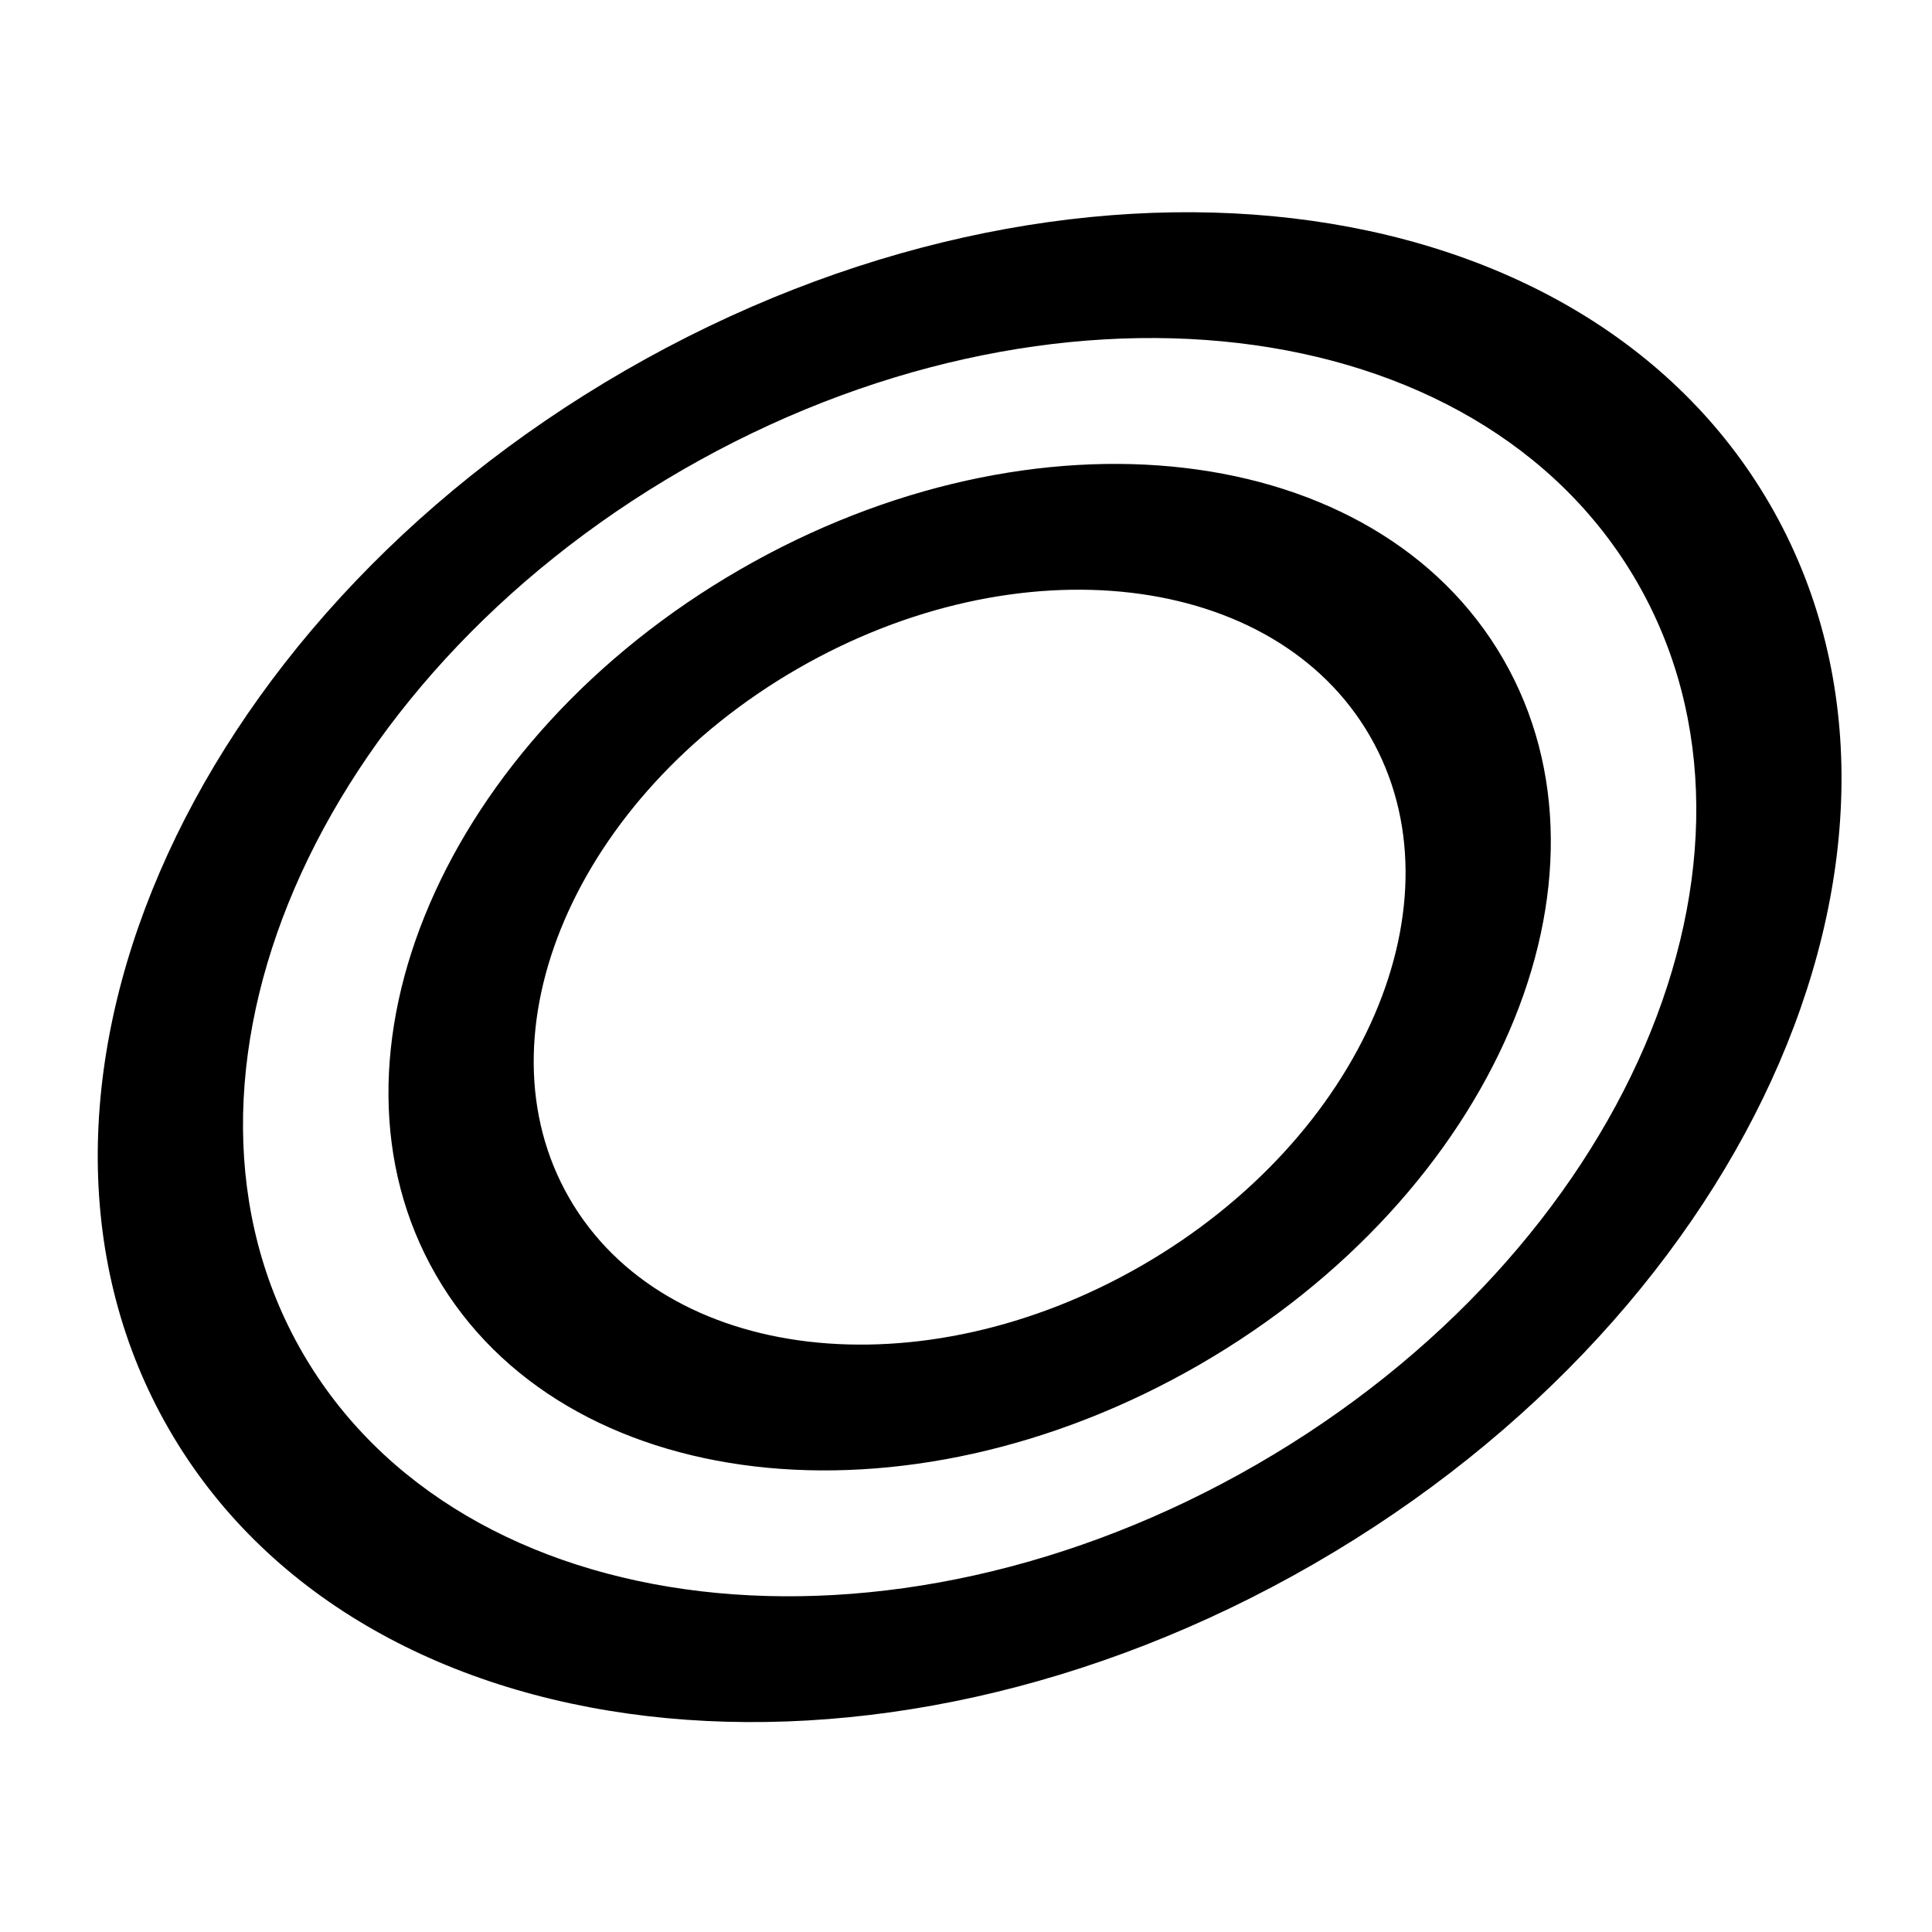<svg xmlns="http://www.w3.org/2000/svg" xmlns:xlink="http://www.w3.org/1999/xlink" version="1.1" id="Calque_1" x="0px" y="0px" width="100px" height="100px" viewBox="0 0 100 100" enable-background="new 0 0 100 100" xml:space="preserve">
<path d="M68.019,80.941C45.114,94.165,18.605,91.054,8.75,73.984s0.704-41.582,23.609-54.806  C55.264,5.955,81.771,9.066,91.627,26.135C101.481,43.205,90.922,67.718,68.019,80.941z M84.728,30.119  c-8.21-14.219-30.319-16.814-49.399-5.798S7.44,55.781,15.65,70.001c8.209,14.219,30.319,16.814,49.4,5.799  C84.13,64.783,92.937,44.338,84.728,30.119z M62.072,70.643c-15.277,8.819-32.929,6.748-39.502-4.638  c-6.573-11.384,0.459-27.708,15.735-36.527c15.277-8.82,32.929-6.748,39.502,4.636C84.381,45.499,77.349,61.822,62.072,70.643z   M70.907,38.098c-4.928-8.534-18.182-10.09-29.633-3.479C29.822,41.231,24.542,53.487,29.47,62.021  c4.928,8.535,18.182,10.092,29.634,3.479C70.556,58.89,75.835,46.633,70.907,38.098z"/>
<g>
</g>
</svg>
